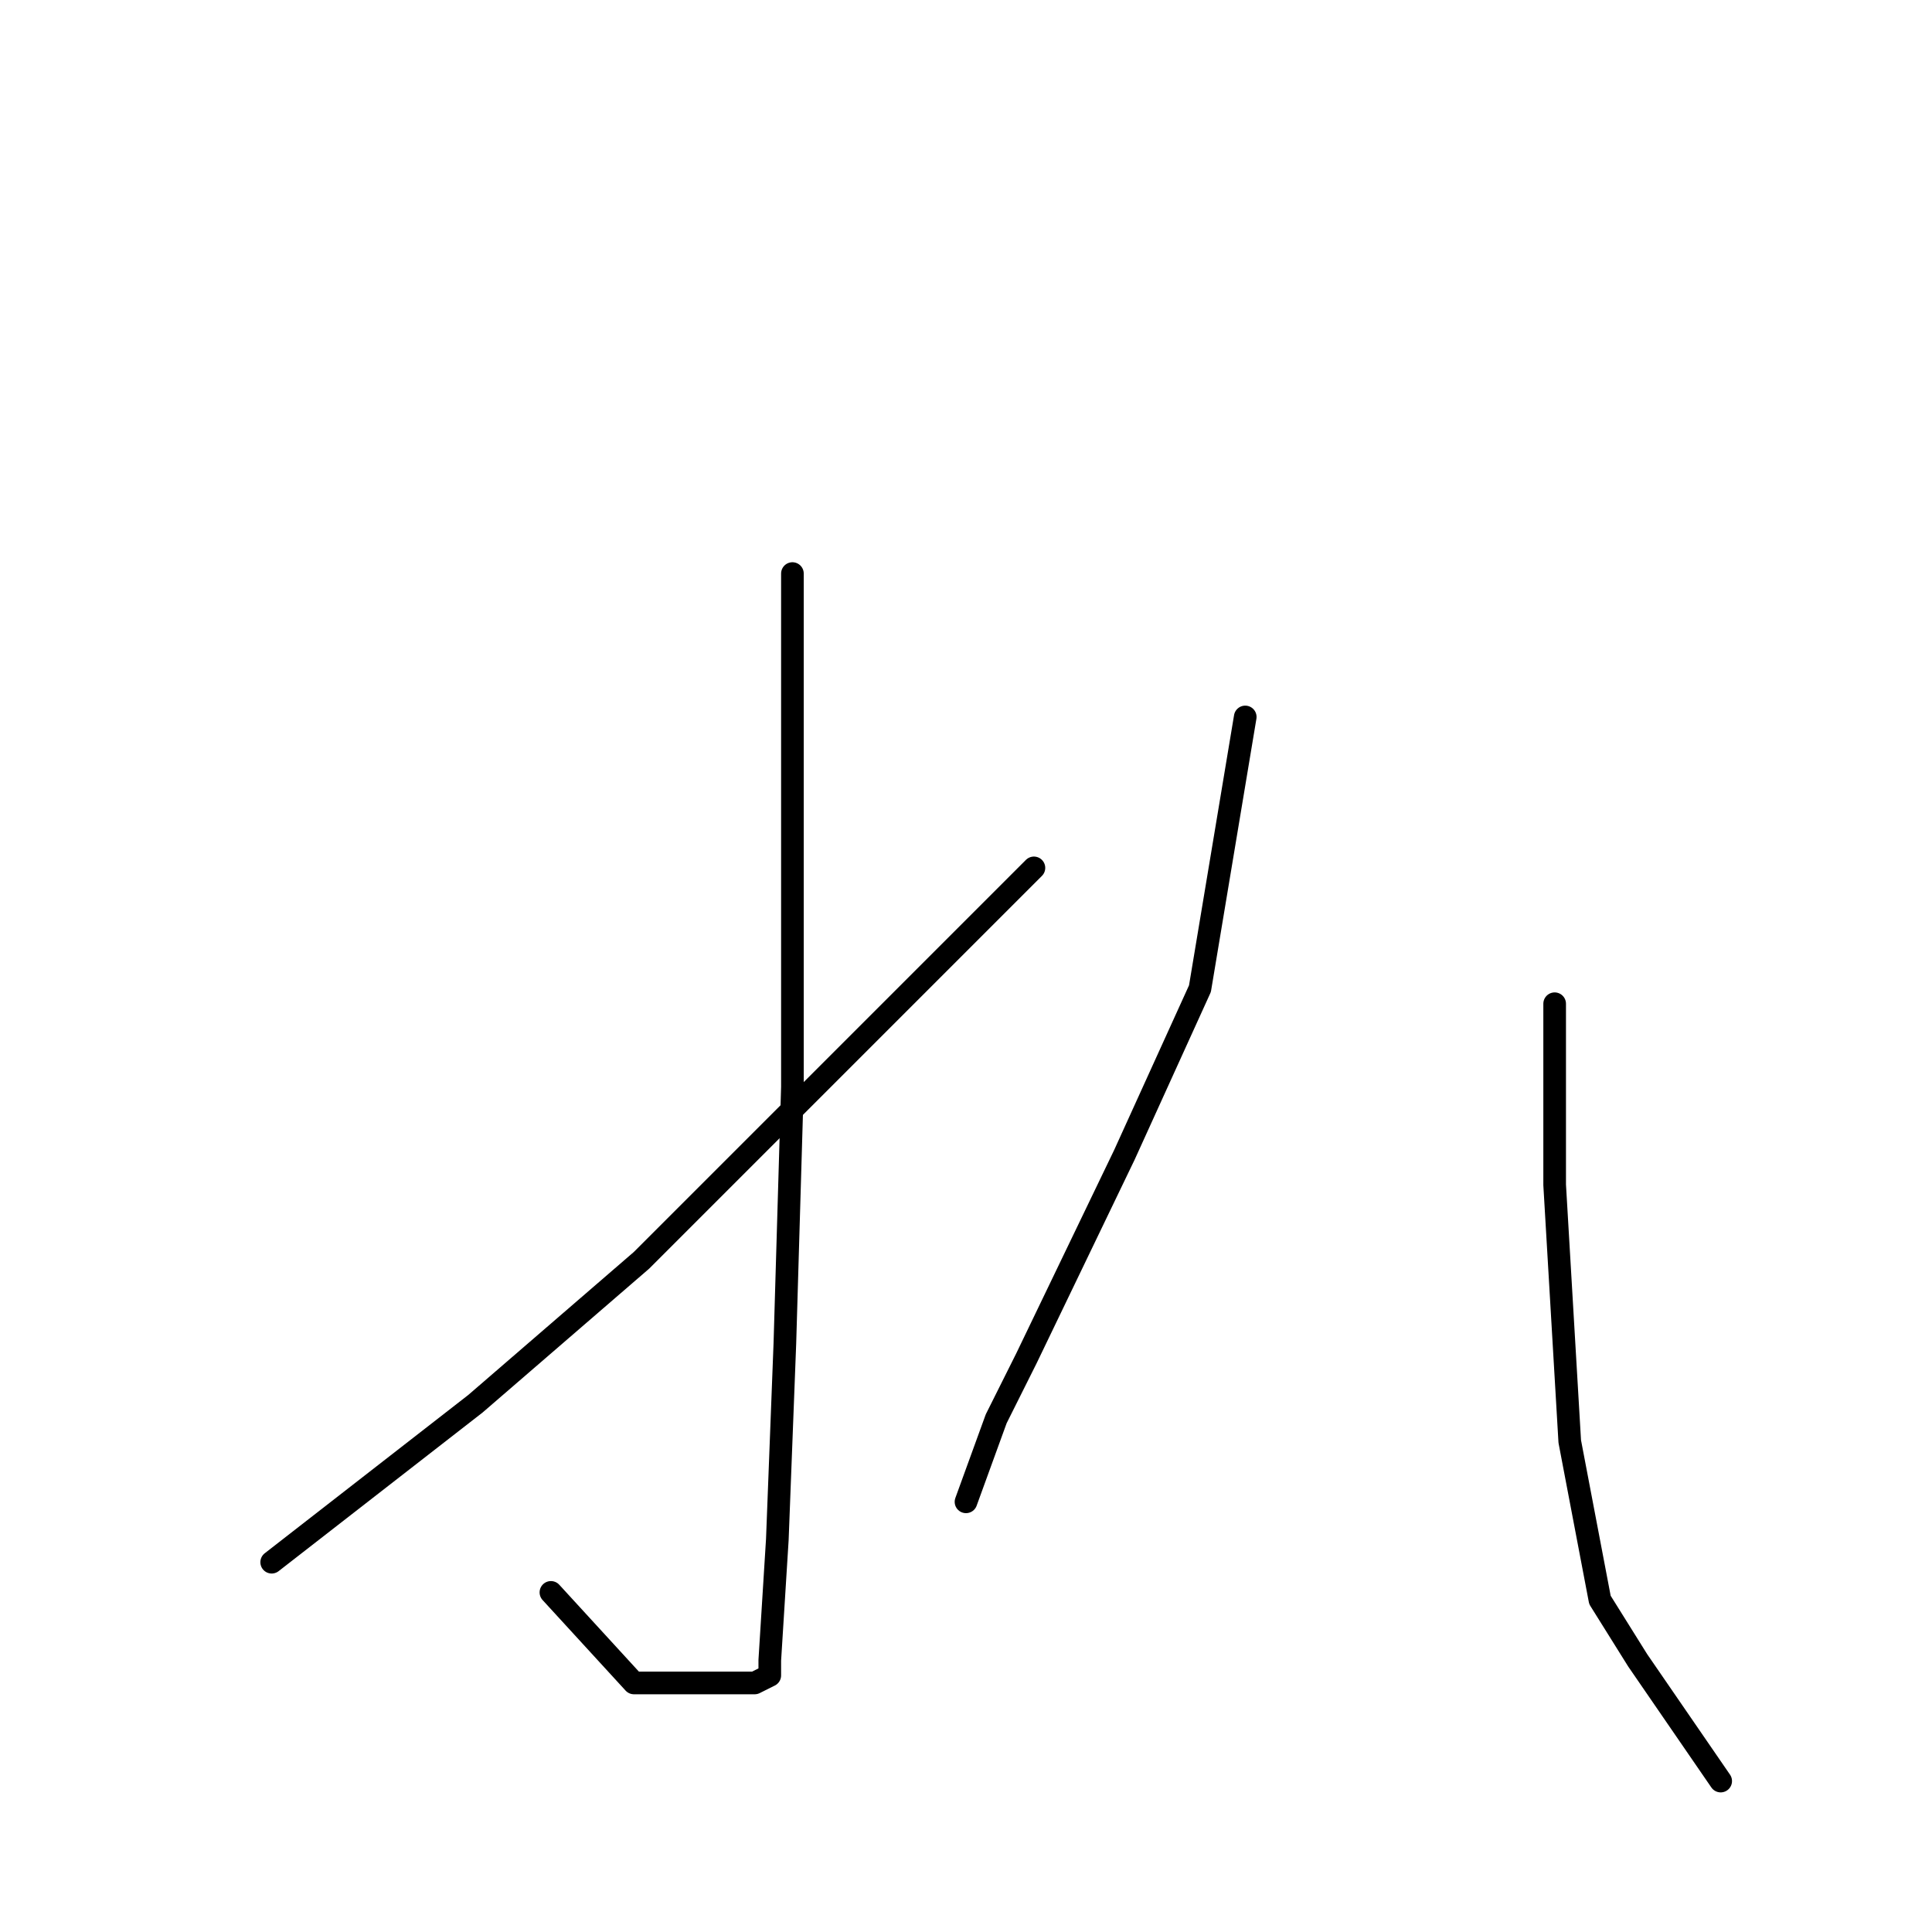<?xml version="1.0" standalone="no"?>
    <svg width="256" height="256" xmlns="http://www.w3.org/2000/svg" version="1.1">
    <polyline stroke="black" stroke-width="3" stroke-linecap="round" fill="transparent" stroke-linejoin="round" points="105 76 105 85 105 94 105 125 105 144 104 178 103 204 102 220 102 222 100 223 94 223 84 223 73 211 73 211 " />
        <polyline stroke="black" stroke-width="3" stroke-linecap="round" fill="transparent" stroke-linejoin="round" points="137 115 111 141 85 167 63 186 54 193 36 207 36 207 " />
        <polyline stroke="black" stroke-width="3" stroke-linecap="round" fill="transparent" stroke-linejoin="round" points="165 95 162 113 159 131 149 153 136 180 132 188 128 199 128 199 " />
        <polyline stroke="black" stroke-width="3" stroke-linecap="round" fill="transparent" stroke-linejoin="round" points="206 133 206 145 206 157 208 191 212 212 217 220 228 236 228 236 " />
        </svg>